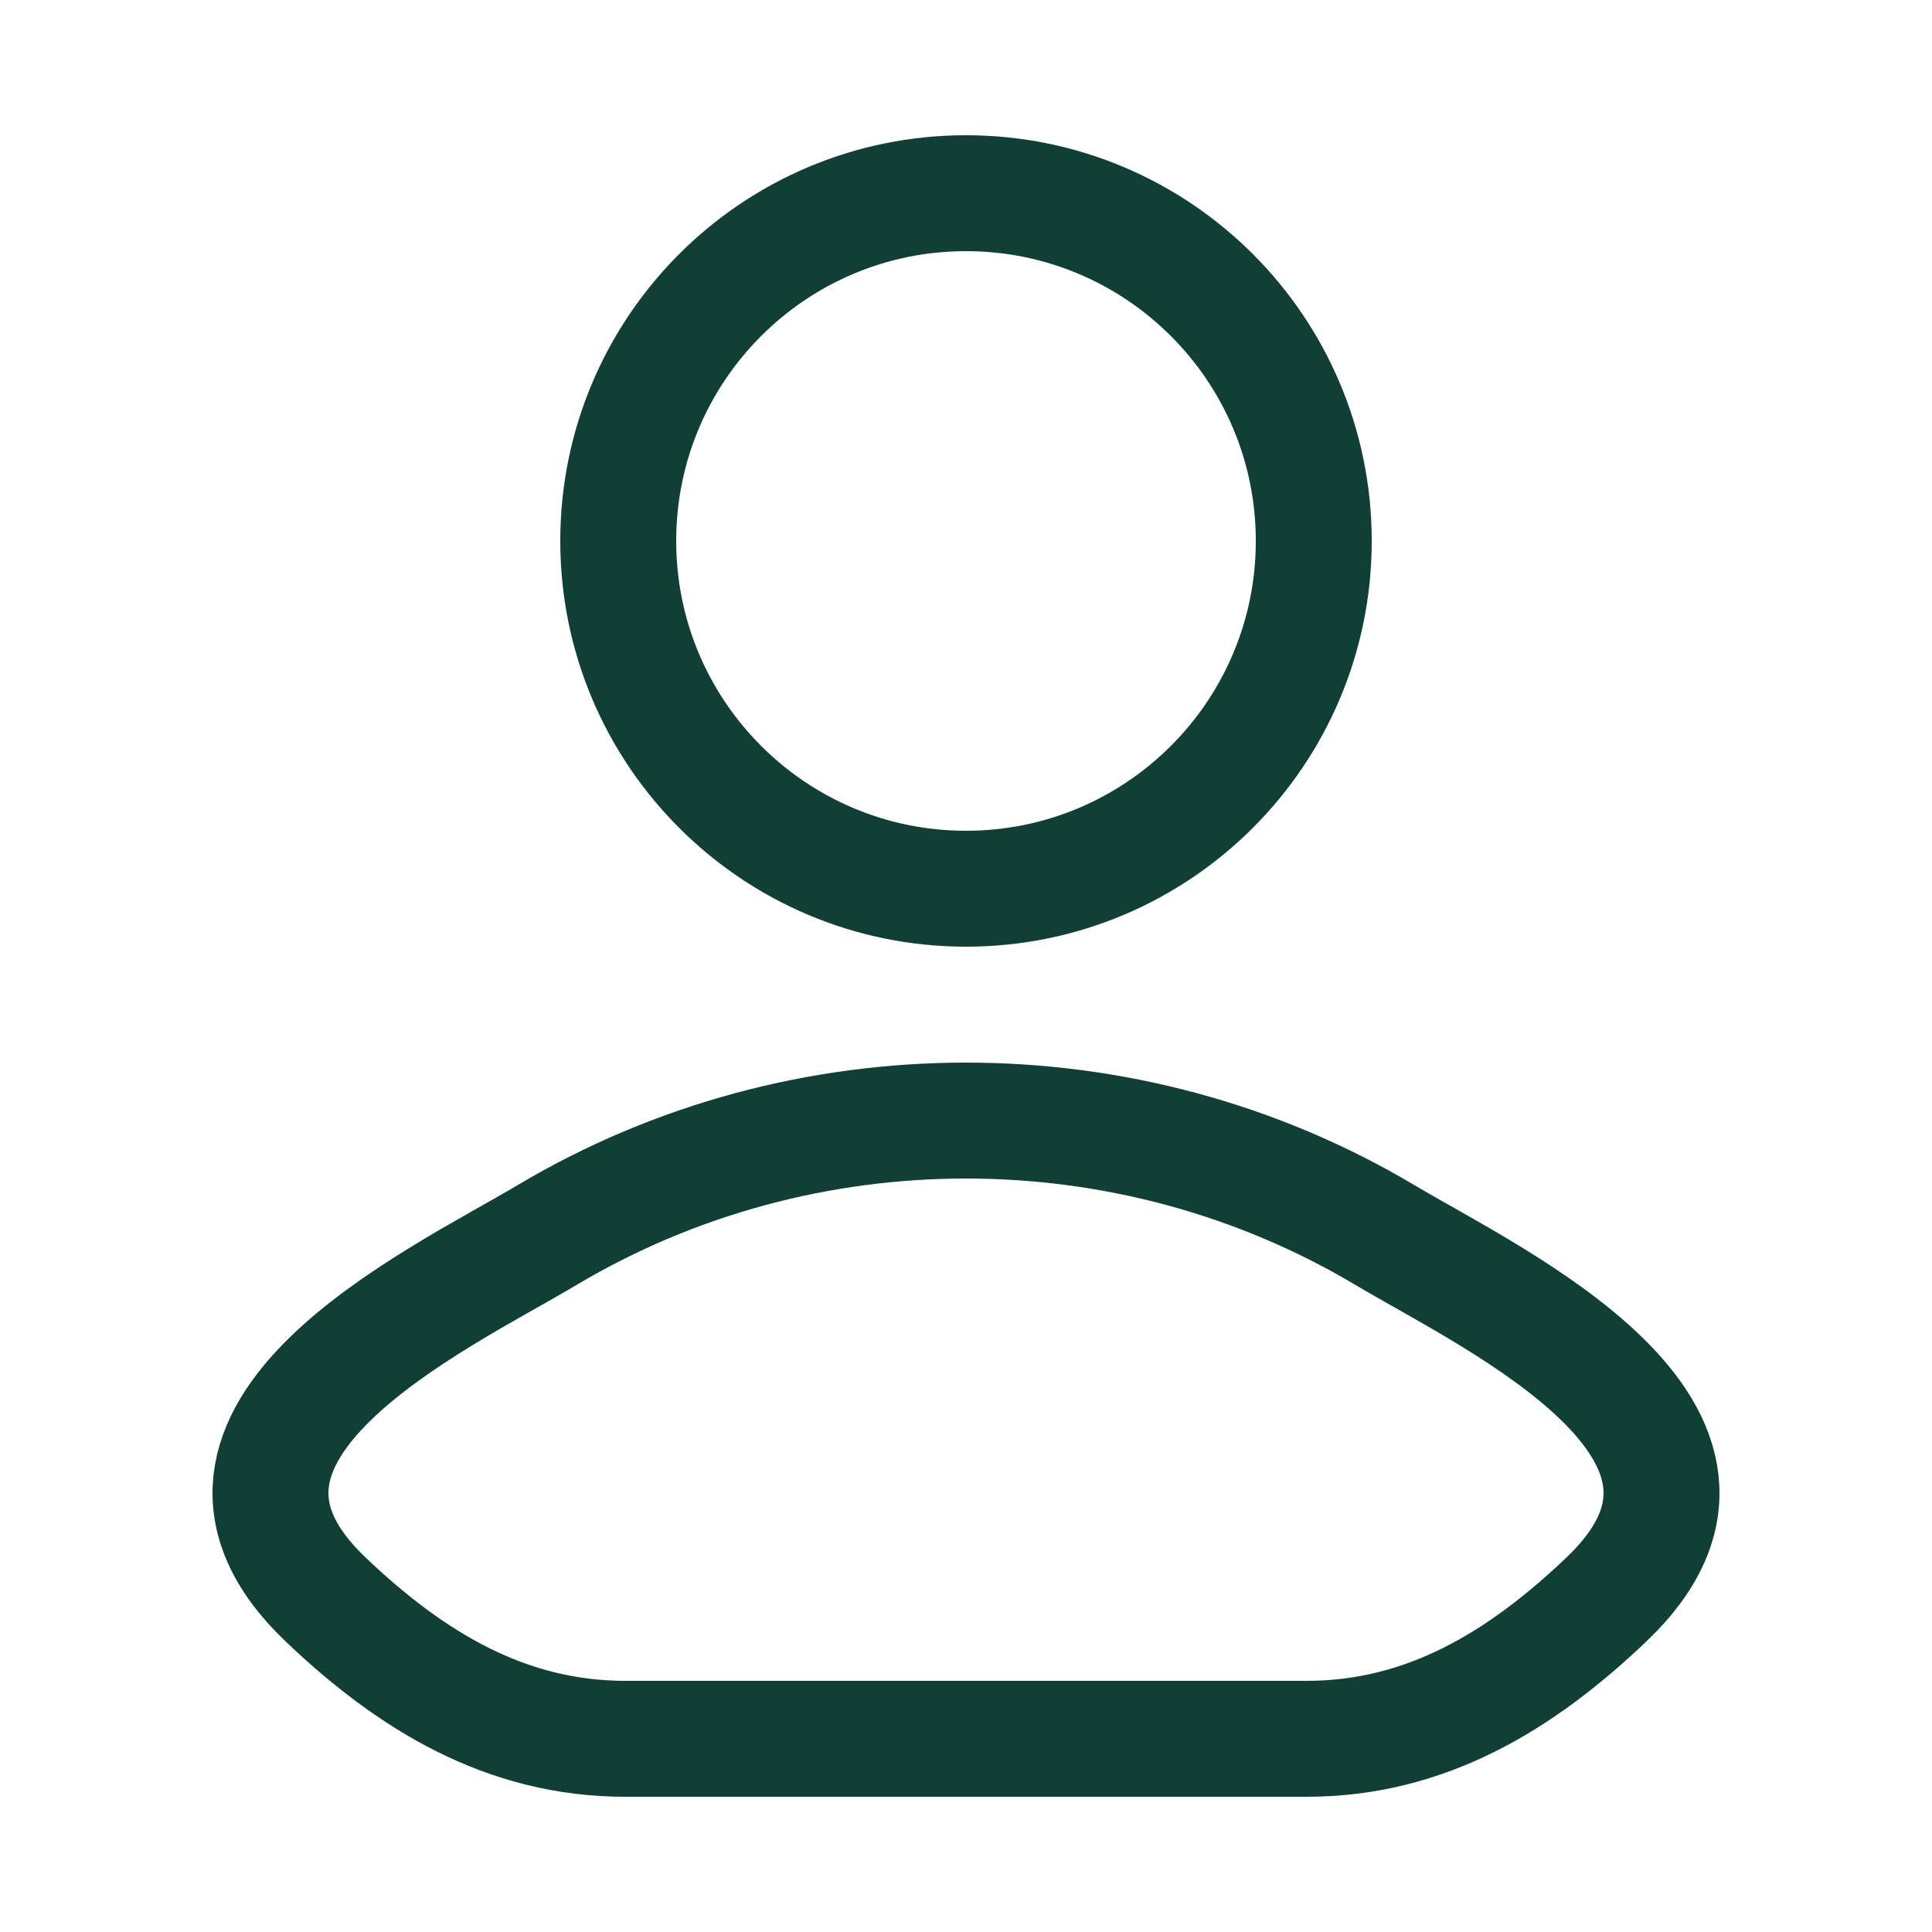 <svg width="25" height="25" viewBox="0 0 25 25" fill="none" xmlns="http://www.w3.org/2000/svg">
<path d="M7.078 15.982C5.663 16.824 1.953 18.544 4.213 20.697C5.316 21.748 6.545 22.5 8.091 22.5H16.909C18.454 22.5 19.684 21.748 20.787 20.697C23.047 18.544 19.337 16.824 17.922 15.982C14.605 14.006 10.395 14.006 7.078 15.982Z" stroke="#103F36" stroke-width="1.5" stroke-linecap="round" stroke-linejoin="round"/>
<path d="M17 7C17 9.485 14.985 11.5 12.5 11.5C10.015 11.5 8 9.485 8 7C8 4.515 10.015 2.5 12.5 2.5C14.985 2.5 17 4.515 17 7Z" stroke="#103F36" stroke-width="1.5"/>
</svg>
